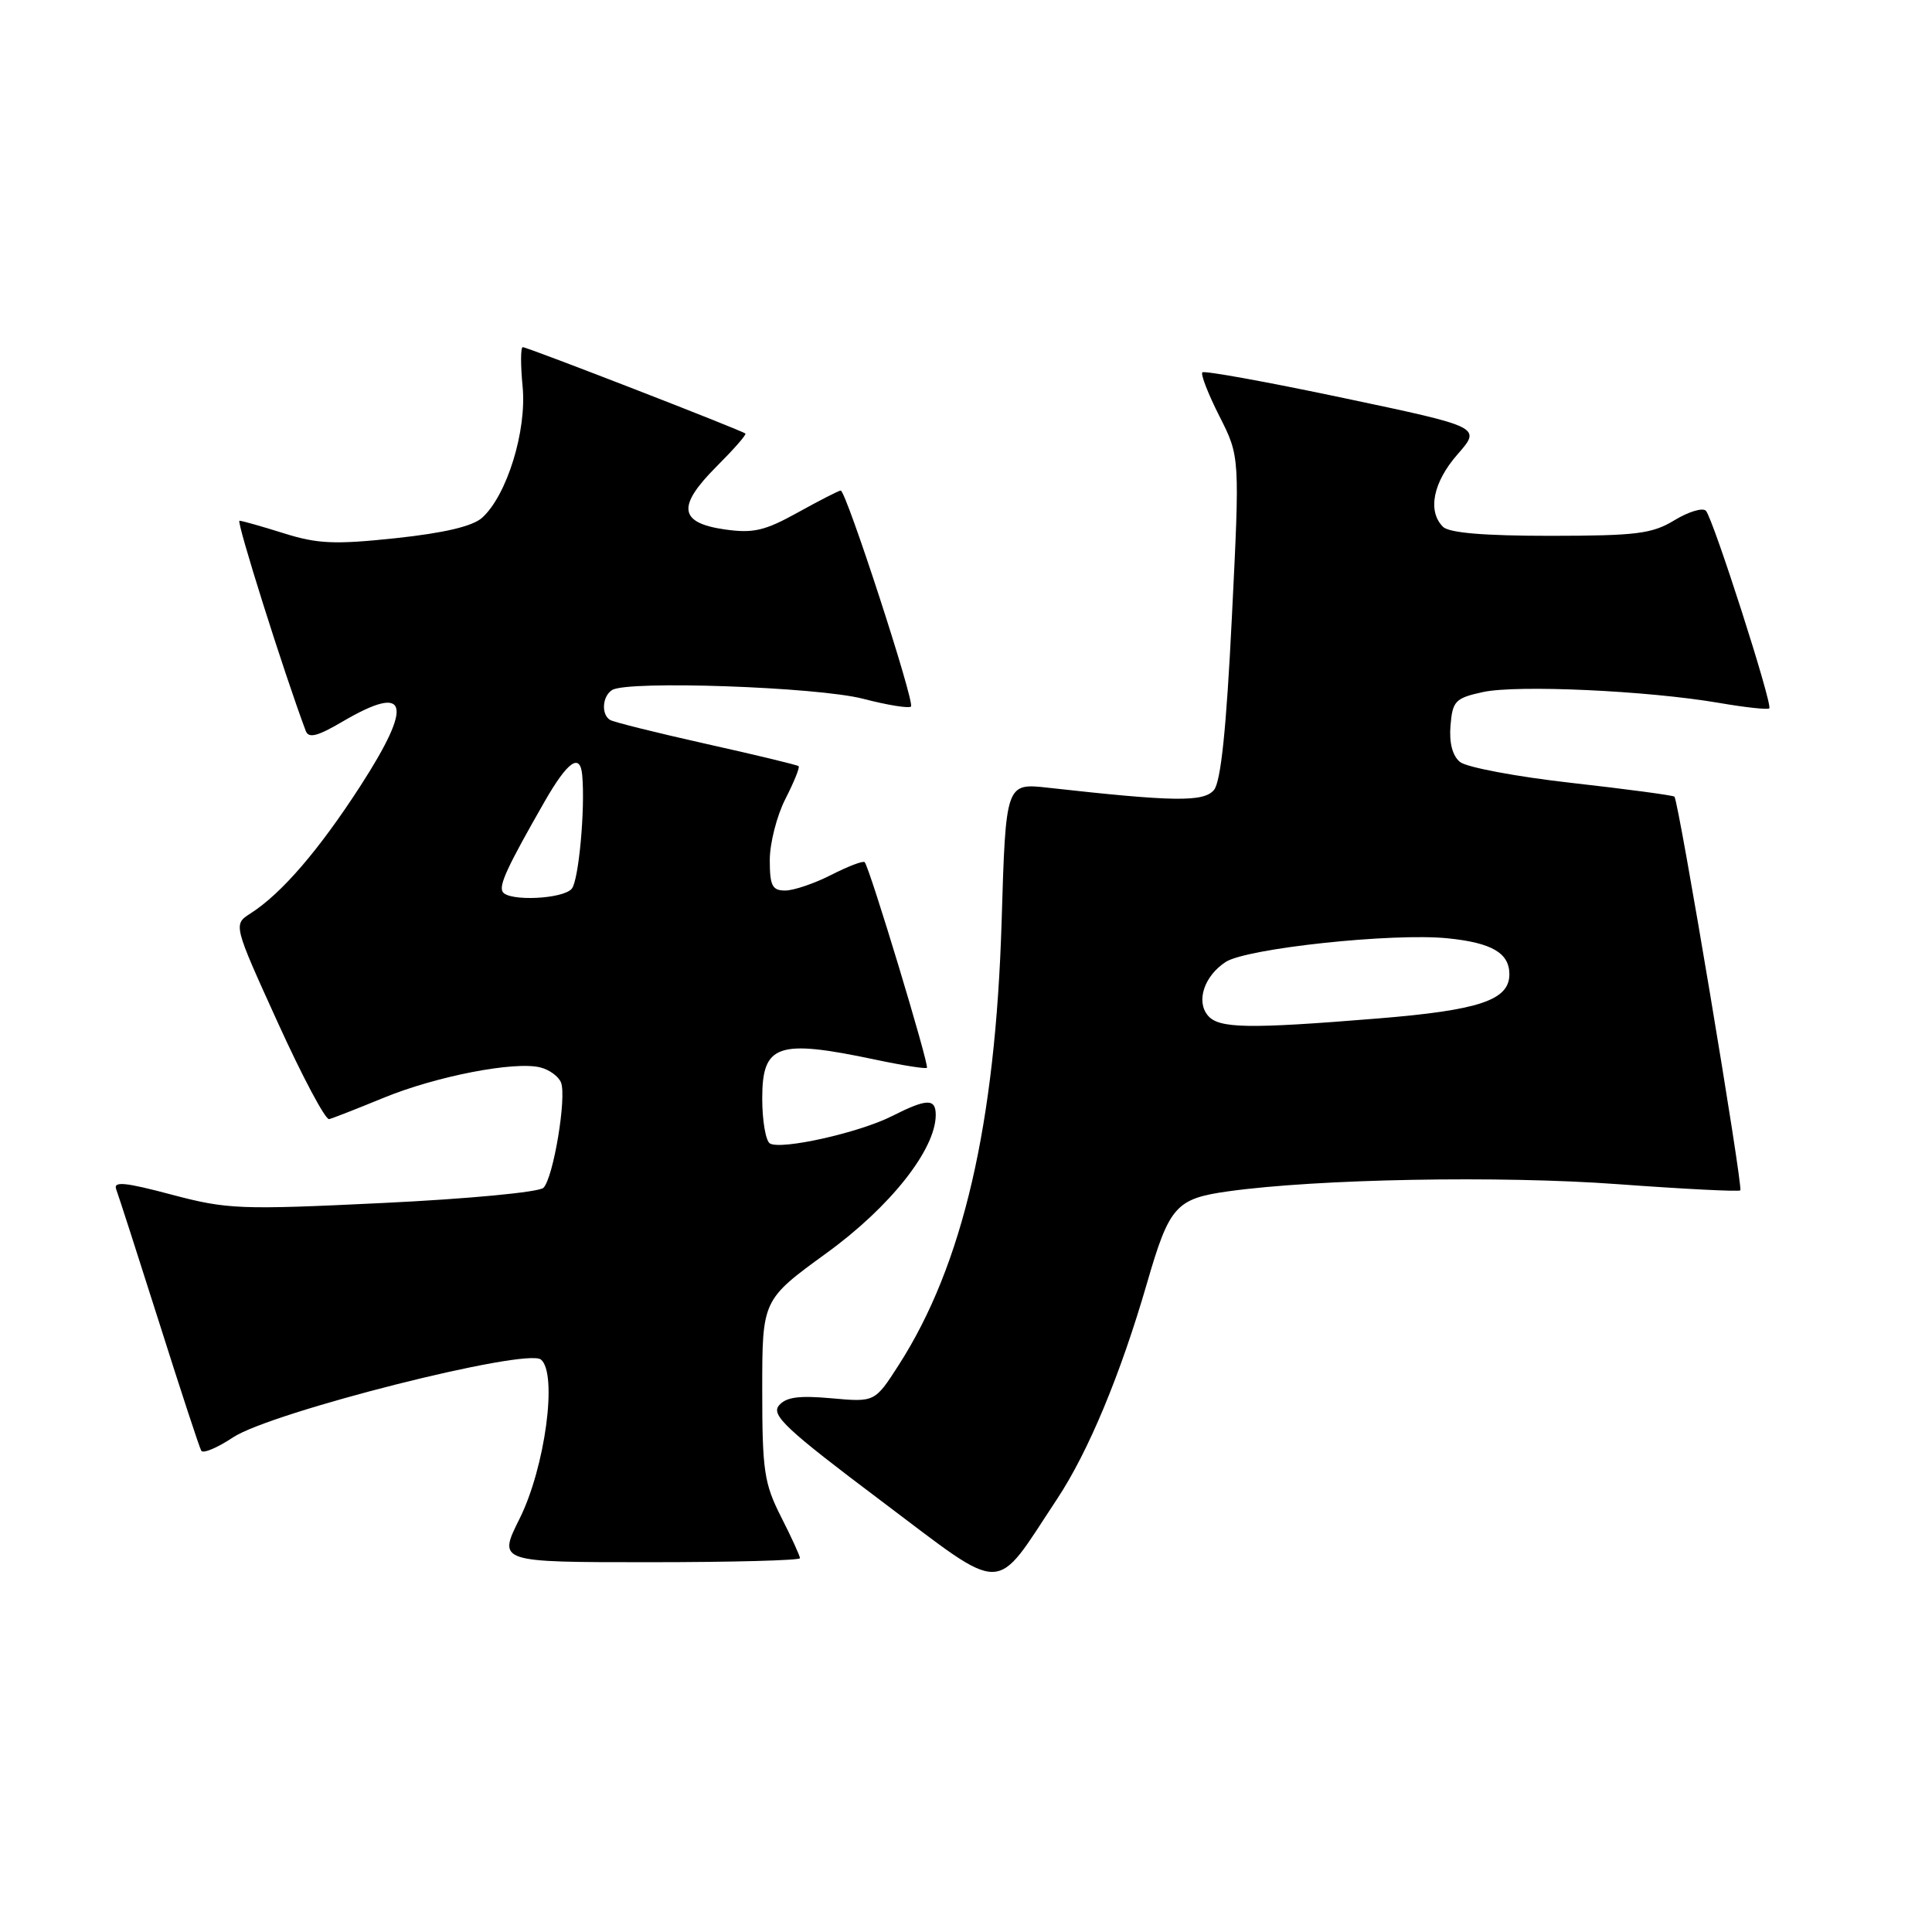 <?xml version="1.0" encoding="UTF-8" standalone="no"?>
<!DOCTYPE svg PUBLIC "-//W3C//DTD SVG 1.1//EN" "http://www.w3.org/Graphics/SVG/1.1/DTD/svg11.dtd" >
<svg xmlns="http://www.w3.org/2000/svg" xmlns:xlink="http://www.w3.org/1999/xlink" version="1.1" viewBox="0 0 256 256">
 <g >
 <path fill="currentColor"
d=" M 140.06 198.64 C 144.21 192.38 148.48 182.12 151.99 170.00 C 154.94 159.82 155.81 158.83 162.73 157.86 C 174.56 156.21 198.74 155.76 214.38 156.91 C 223.11 157.55 230.41 157.92 230.60 157.73 C 231.00 157.33 222.42 106.07 221.87 105.56 C 221.66 105.38 215.54 104.56 208.25 103.74 C 200.96 102.92 194.30 101.67 193.45 100.96 C 192.45 100.13 192.01 98.41 192.20 96.12 C 192.47 92.88 192.84 92.50 196.50 91.70 C 201.01 90.72 218.29 91.51 227.80 93.14 C 231.27 93.74 234.26 94.06 234.44 93.86 C 234.91 93.36 226.99 68.69 226.04 67.68 C 225.62 67.23 223.74 67.80 221.88 68.93 C 218.92 70.73 216.87 70.99 205.45 71.00 C 196.63 71.00 192.01 70.61 191.20 69.80 C 189.12 67.72 189.89 63.89 193.15 60.18 C 196.29 56.59 196.29 56.59 178.04 52.74 C 168.00 50.62 159.58 49.09 159.32 49.34 C 159.07 49.59 160.09 52.21 161.58 55.15 C 164.29 60.50 164.29 60.50 163.23 81.79 C 162.50 96.60 161.77 103.57 160.86 104.67 C 159.51 106.30 155.57 106.24 138.89 104.38 C 133.27 103.75 133.27 103.75 132.72 122.12 C 131.90 149.03 127.59 167.61 119.10 180.85 C 115.92 185.80 115.92 185.80 110.18 185.28 C 105.83 184.89 104.14 185.12 103.20 186.25 C 102.16 187.52 104.23 189.45 116.73 198.85 C 133.50 211.46 131.57 211.47 140.06 198.64 Z  M 106.00 206.47 C 106.00 206.17 104.88 203.71 103.50 201.00 C 101.25 196.56 101.00 194.88 101.00 184.15 C 101.00 172.23 101.00 172.23 109.52 166.04 C 117.97 159.91 123.97 152.32 123.99 147.75 C 124.00 145.52 122.82 145.55 118.21 147.88 C 113.87 150.09 103.48 152.41 102.01 151.51 C 101.46 151.16 101.00 148.48 101.00 145.55 C 101.00 138.36 103.02 137.67 116.00 140.41 C 119.58 141.17 122.64 141.65 122.82 141.49 C 123.16 141.17 115.21 114.87 114.57 114.24 C 114.36 114.03 112.37 114.79 110.14 115.93 C 107.91 117.07 105.16 118.00 104.04 118.00 C 102.32 118.00 102.00 117.36 102.00 113.96 C 102.00 111.74 102.93 108.09 104.07 105.86 C 105.21 103.63 106.00 101.68 105.82 101.52 C 105.64 101.36 100.14 100.03 93.58 98.57 C 87.02 97.10 81.29 95.68 80.83 95.39 C 79.64 94.66 79.81 92.24 81.11 91.43 C 83.19 90.14 108.30 91.02 114.36 92.59 C 117.58 93.43 120.44 93.89 120.71 93.62 C 121.25 93.08 112.11 65.00 111.40 65.00 C 111.16 65.00 108.61 66.30 105.73 67.90 C 101.31 70.35 99.81 70.69 96.01 70.15 C 89.96 69.27 89.68 67.09 94.94 61.82 C 97.20 59.56 98.93 57.60 98.77 57.45 C 98.37 57.05 69.89 46.00 69.27 46.00 C 68.98 46.00 68.97 48.36 69.25 51.24 C 69.81 57.08 67.17 65.63 63.89 68.60 C 62.64 69.73 58.89 70.62 52.45 71.31 C 44.33 72.17 42.08 72.07 37.60 70.66 C 34.70 69.75 32.06 69.00 31.73 69.00 C 31.27 69.00 37.61 89.11 40.51 96.84 C 40.89 97.87 42.05 97.58 45.43 95.59 C 54.11 90.51 54.83 93.18 47.75 104.15 C 42.24 112.67 37.31 118.40 33.20 121.03 C 30.90 122.50 30.90 122.50 36.81 135.50 C 40.06 142.65 43.12 148.40 43.61 148.29 C 44.10 148.17 47.34 146.90 50.82 145.47 C 57.77 142.61 68.20 140.58 71.60 141.44 C 72.80 141.74 74.03 142.64 74.34 143.45 C 75.10 145.42 73.32 156.08 72.01 157.39 C 71.43 157.97 62.02 158.86 50.78 159.40 C 31.74 160.32 30.13 160.25 22.72 158.29 C 16.52 156.64 14.98 156.50 15.40 157.60 C 15.69 158.36 18.25 166.30 21.09 175.24 C 23.92 184.18 26.43 191.83 26.67 192.23 C 26.90 192.64 28.80 191.84 30.88 190.46 C 35.94 187.11 69.77 178.56 71.68 180.15 C 73.91 182.00 72.23 194.47 68.84 201.25 C 65.97 207.00 65.97 207.00 85.99 207.00 C 96.99 207.00 106.00 206.76 106.00 206.47 Z  M 160.04 134.55 C 158.46 132.65 159.57 129.33 162.40 127.47 C 165.17 125.66 184.54 123.59 191.82 124.33 C 197.68 124.92 200.00 126.28 200.00 129.10 C 200.00 132.52 196.02 133.86 182.60 134.95 C 165.32 136.36 161.48 136.29 160.04 134.55 Z  M 66.61 118.18 C 66.08 117.31 67.20 114.89 72.14 106.25 C 75.24 100.84 76.89 99.69 77.15 102.75 C 77.55 107.25 76.68 116.63 75.77 117.75 C 74.64 119.14 67.41 119.47 66.61 118.18 Z "/>
</g>
</svg>